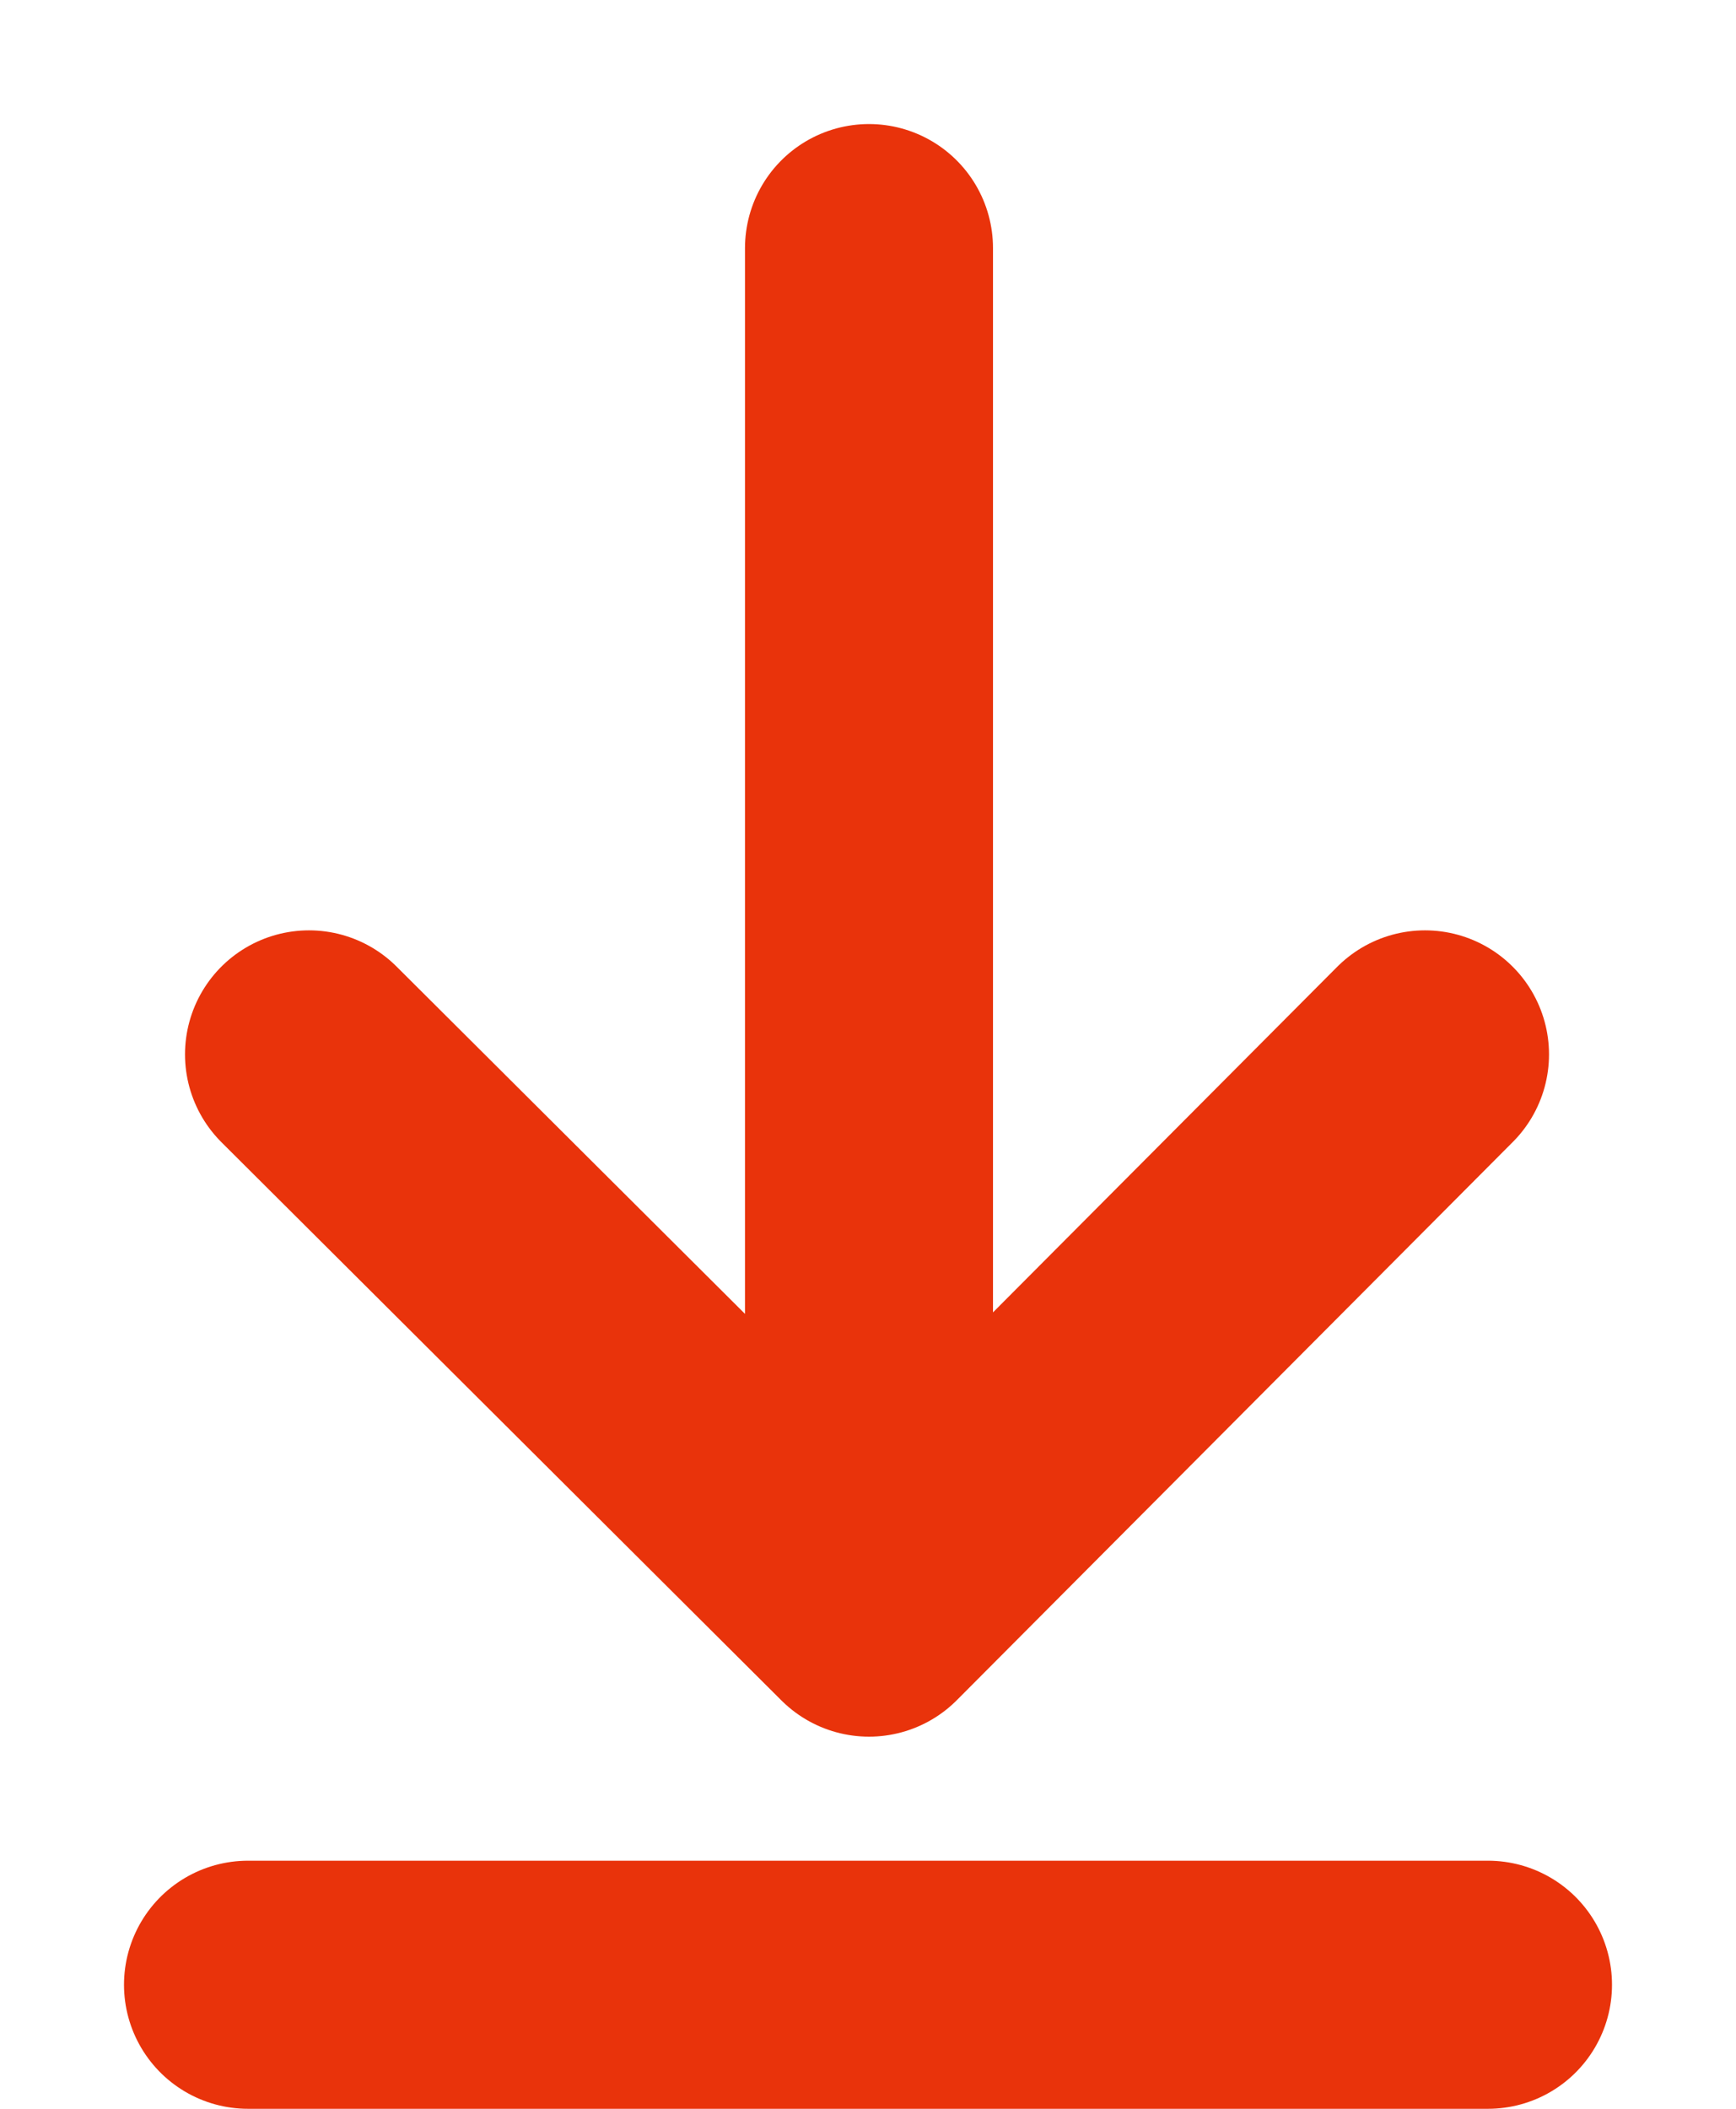 <svg width="14" height="17" viewBox="0 0 14 17" fill="none" xmlns="http://www.w3.org/2000/svg">
<path d="M7.008 2L7.008 13M7.008 13L11.492 8.5M7.008 13L2.492 8.5" stroke="#E9330B" stroke-width="2" stroke-linecap="round" stroke-linejoin="round"/>
<path d="M2 16H12" stroke="#E9330B" stroke-width="2" stroke-linecap="round" stroke-linejoin="round"/>
</svg>
